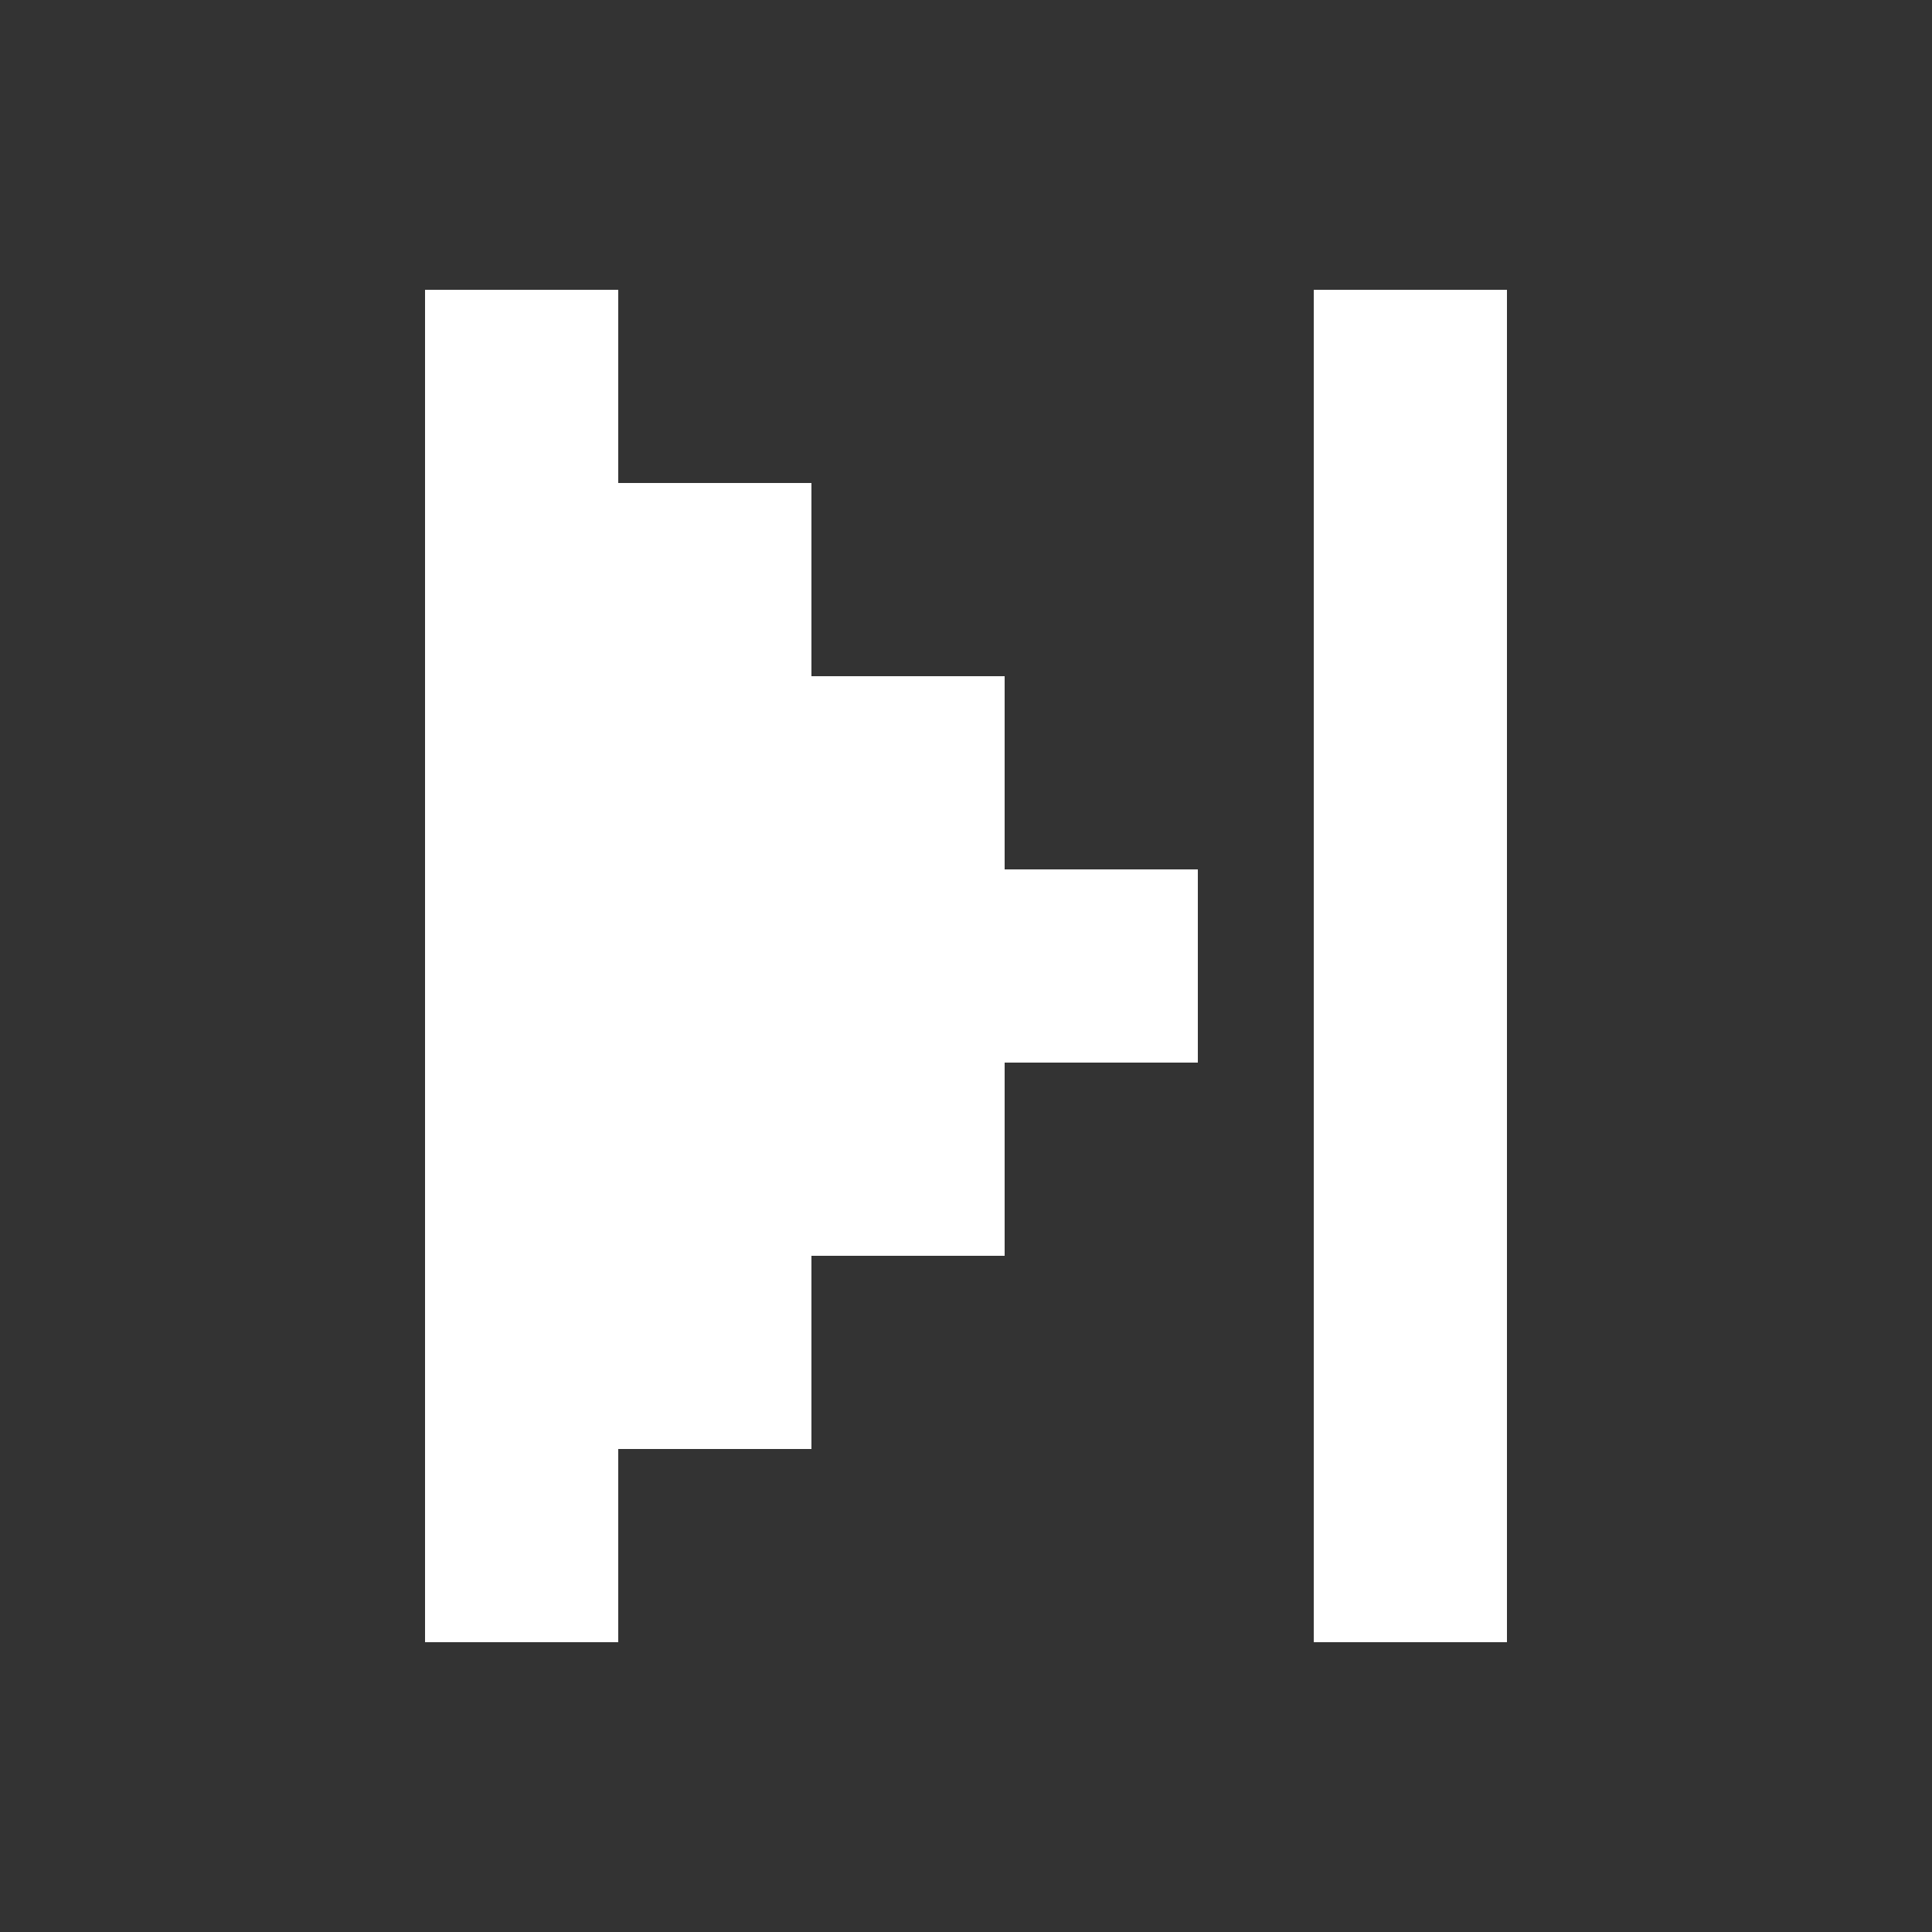 <?xml version="1.0" encoding="UTF-8"?><svg id="a" xmlns="http://www.w3.org/2000/svg" viewBox="0 0 1200 1200"><rect x="0" y="0" width="1200" height="1200" fill="#333333" stroke="none"/><defs><style>.b{fill:#fff;}</style></defs><polygon class="b" points="624 420 504 420 504 300 384 300 384 180 264 180 264 1020 384 1020 384 900 504 900 504 780 624 780 624 660 744 660 744 540 624 540 624 420"/><rect class="b" x="816" y="180" width="120" height="840"/></svg>